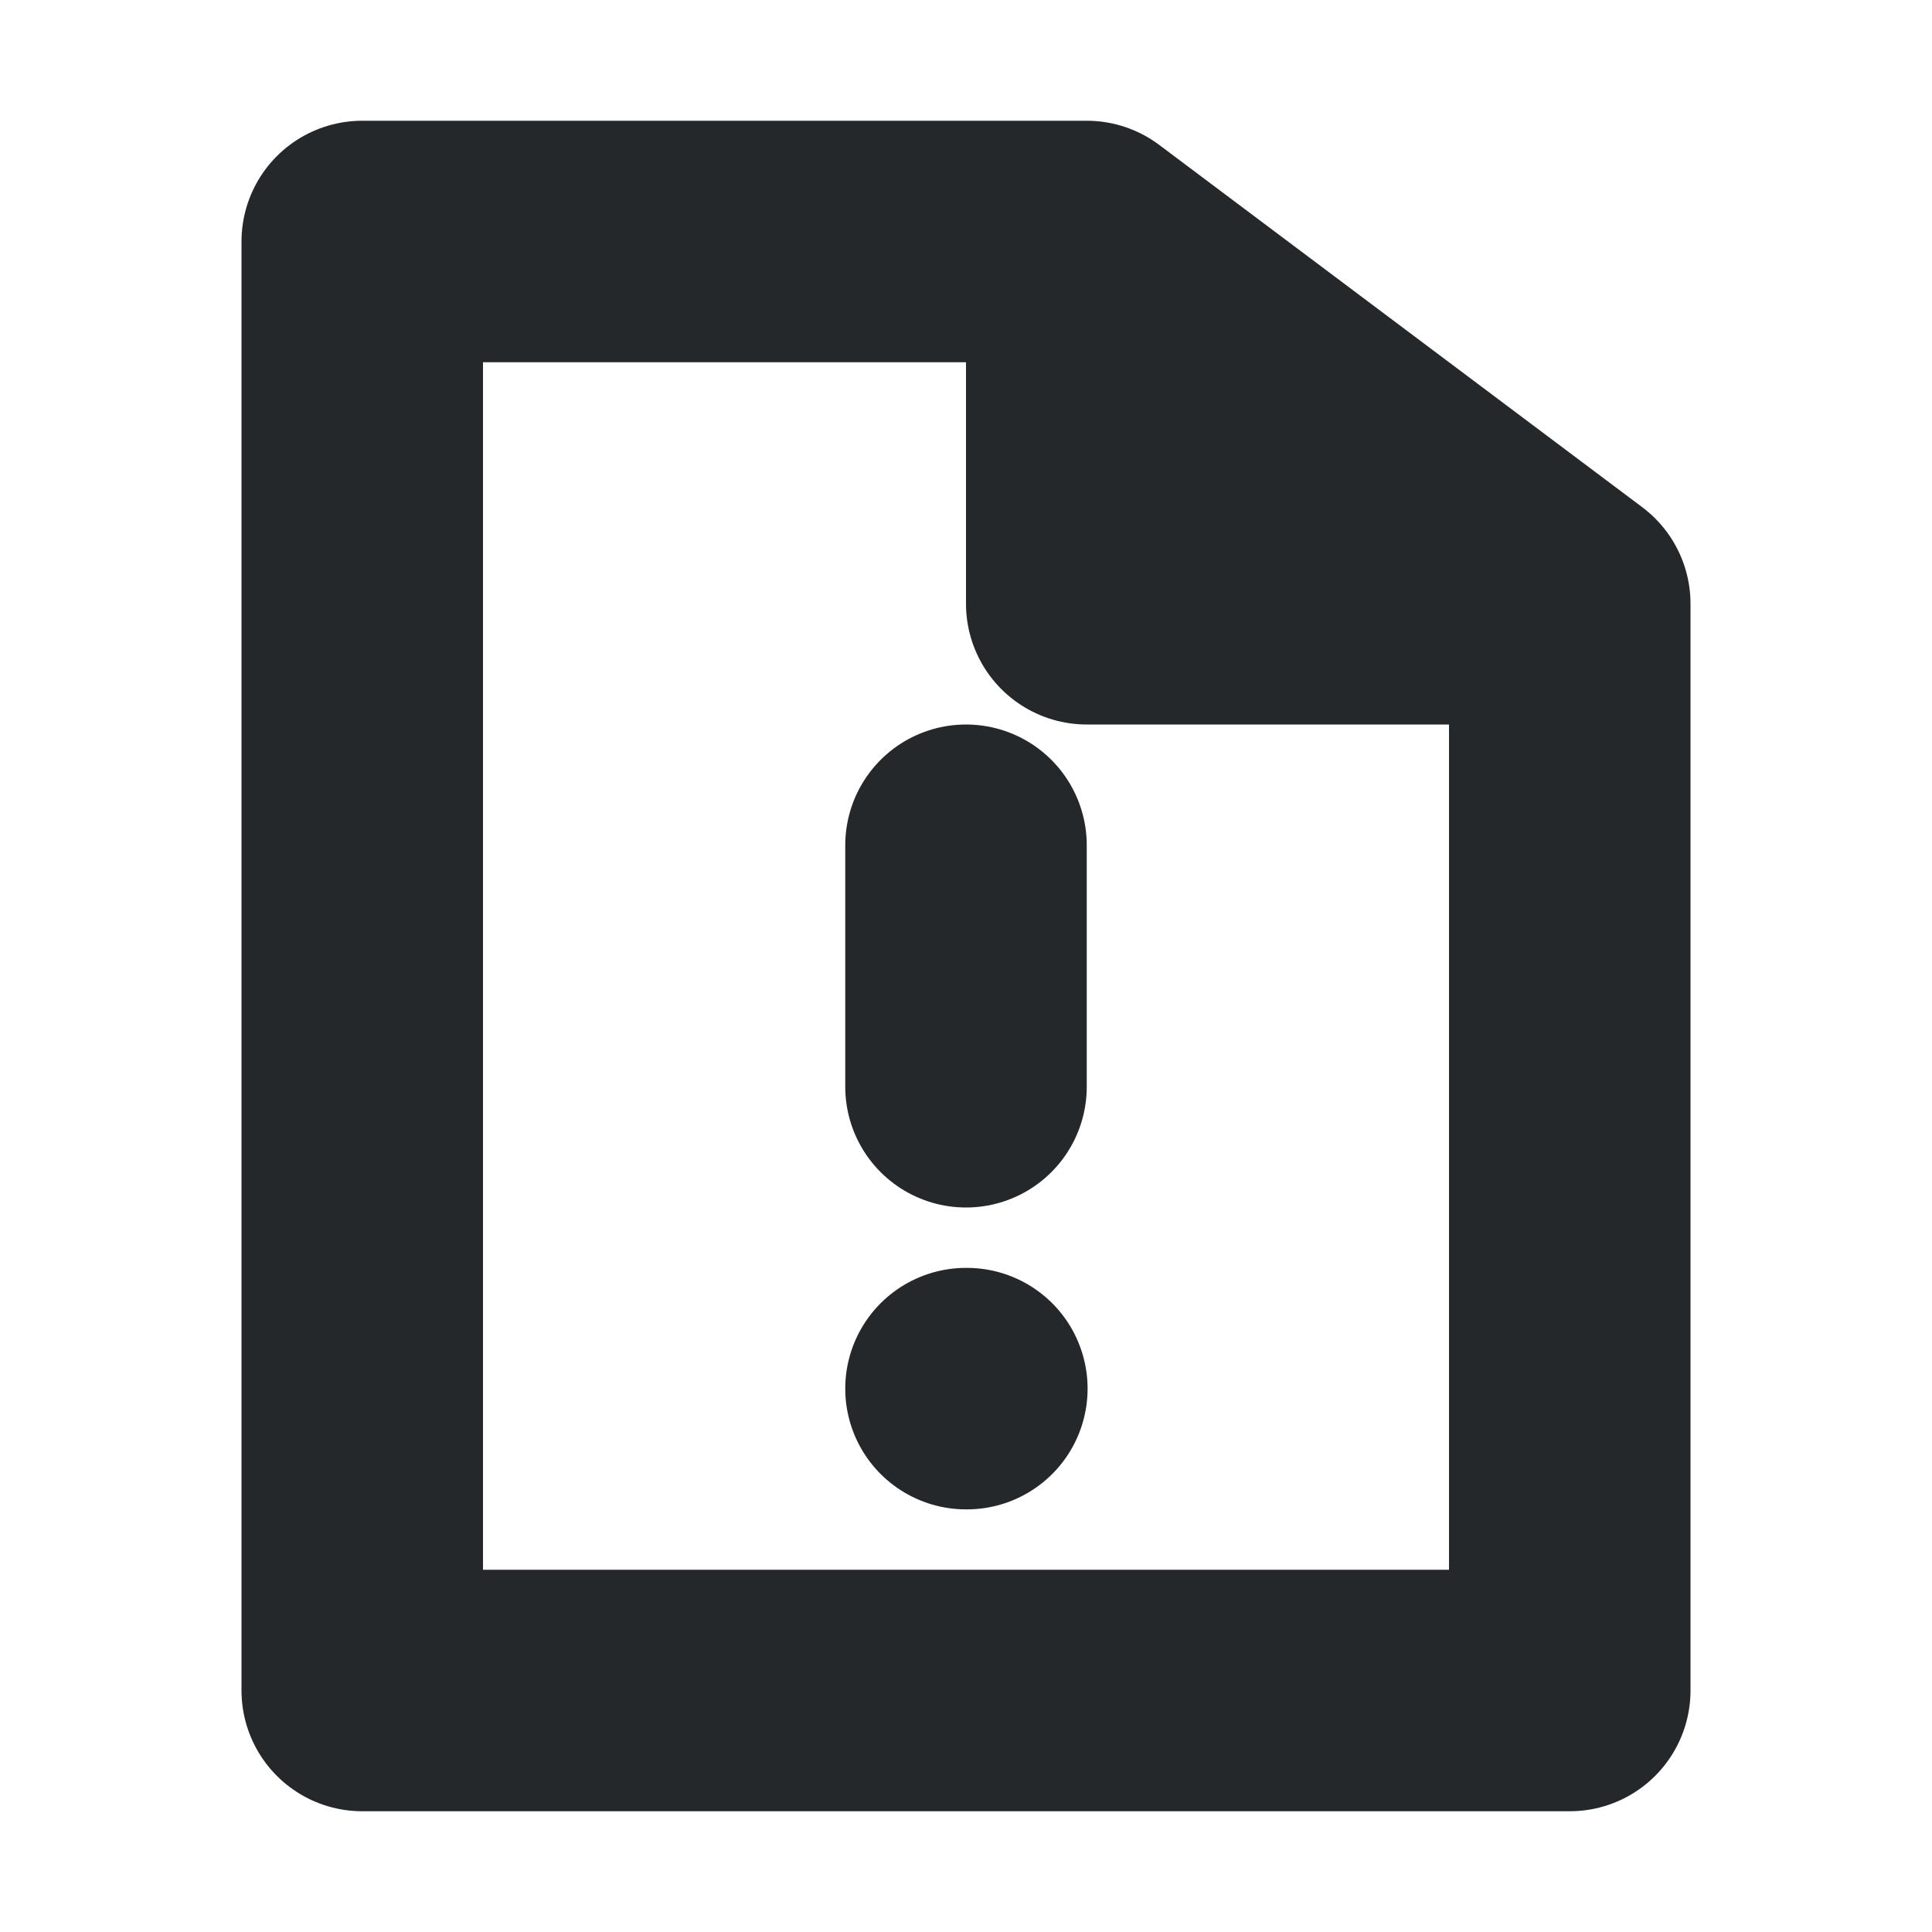 <svg width="16" height="16" viewBox="0 0 16 16" fill="none" xmlns="http://www.w3.org/2000/svg">
<path d="M13 5H9V2M13 5L9 2M13 5V14H3V2H9M8 11.5H8.007M8 7V9" stroke="#24282B" stroke-width="2" stroke-linecap="round" stroke-linejoin="round"/>
</svg>
